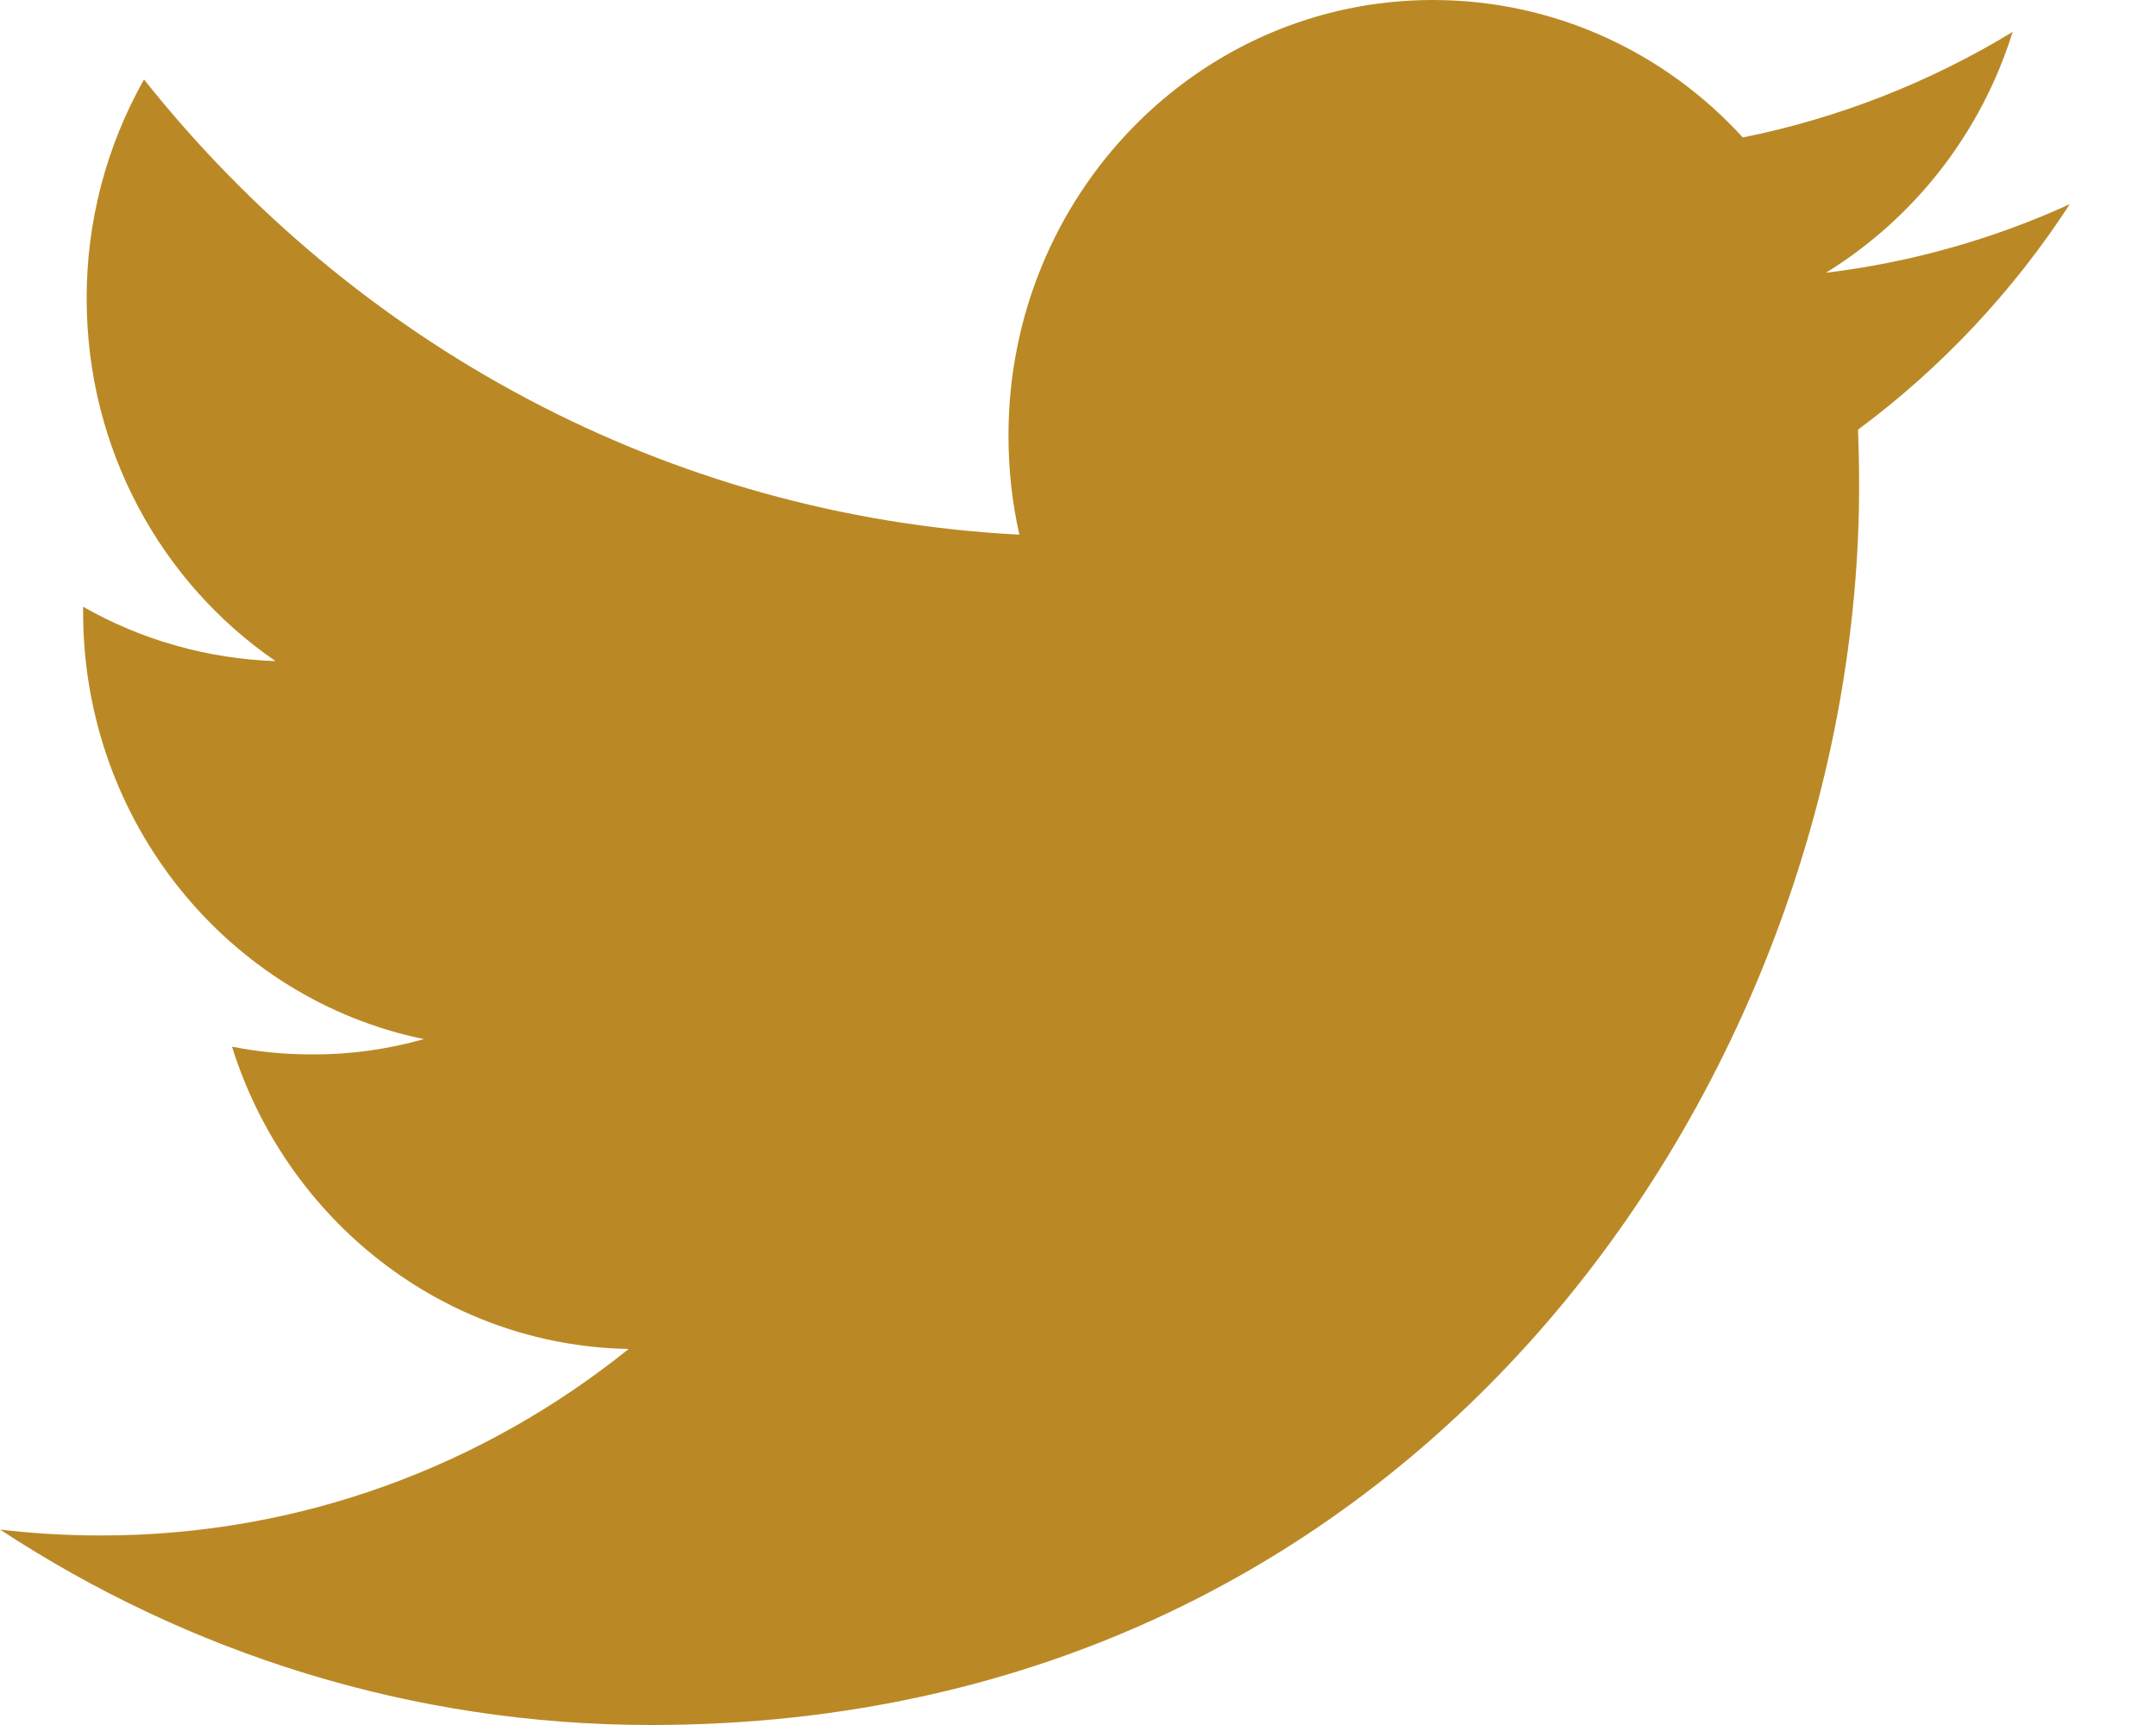 <svg width="20" height="16" viewBox="0 0 20 16" fill="none" xmlns="http://www.w3.org/2000/svg">
<g clip-path="url(#clip0_160_5297)">
<path fill-rule="evenodd" clip-rule="evenodd" d="M19.2 1.894C18.483 2.221 17.72 2.435 16.938 2.53C17.766 2.019 18.381 1.225 18.67 0.296C17.899 0.765 17.052 1.097 16.167 1.275C15.451 0.49 14.426 0 13.292 0C11.118 0 9.355 1.808 9.355 4.039C9.355 4.356 9.389 4.663 9.456 4.959C6.182 4.79 3.28 3.184 1.336 0.737C0.986 1.357 0.802 2.058 0.804 2.77C0.804 4.171 1.499 5.407 2.556 6.132C1.929 6.111 1.316 5.938 0.771 5.628V5.678C0.771 7.635 2.129 9.268 3.932 9.638C3.594 9.734 3.245 9.782 2.894 9.78C2.64 9.78 2.392 9.756 2.152 9.708C2.654 11.312 4.108 12.481 5.832 12.512C4.484 13.596 2.785 14.242 0.94 14.242C0.622 14.242 0.308 14.224 0 14.187C1.744 15.331 3.815 16 6.038 16C13.284 16 17.246 9.846 17.246 4.508C17.246 4.332 17.242 4.157 17.236 3.985C18.01 3.411 18.675 2.702 19.2 1.894Z" fill="#BA8926"/>
</g>
<defs>
<clipPath id="clip0_160_5297">
<rect width="19.2" height="16" fill="white"/>
</clipPath>
</defs>
</svg>
